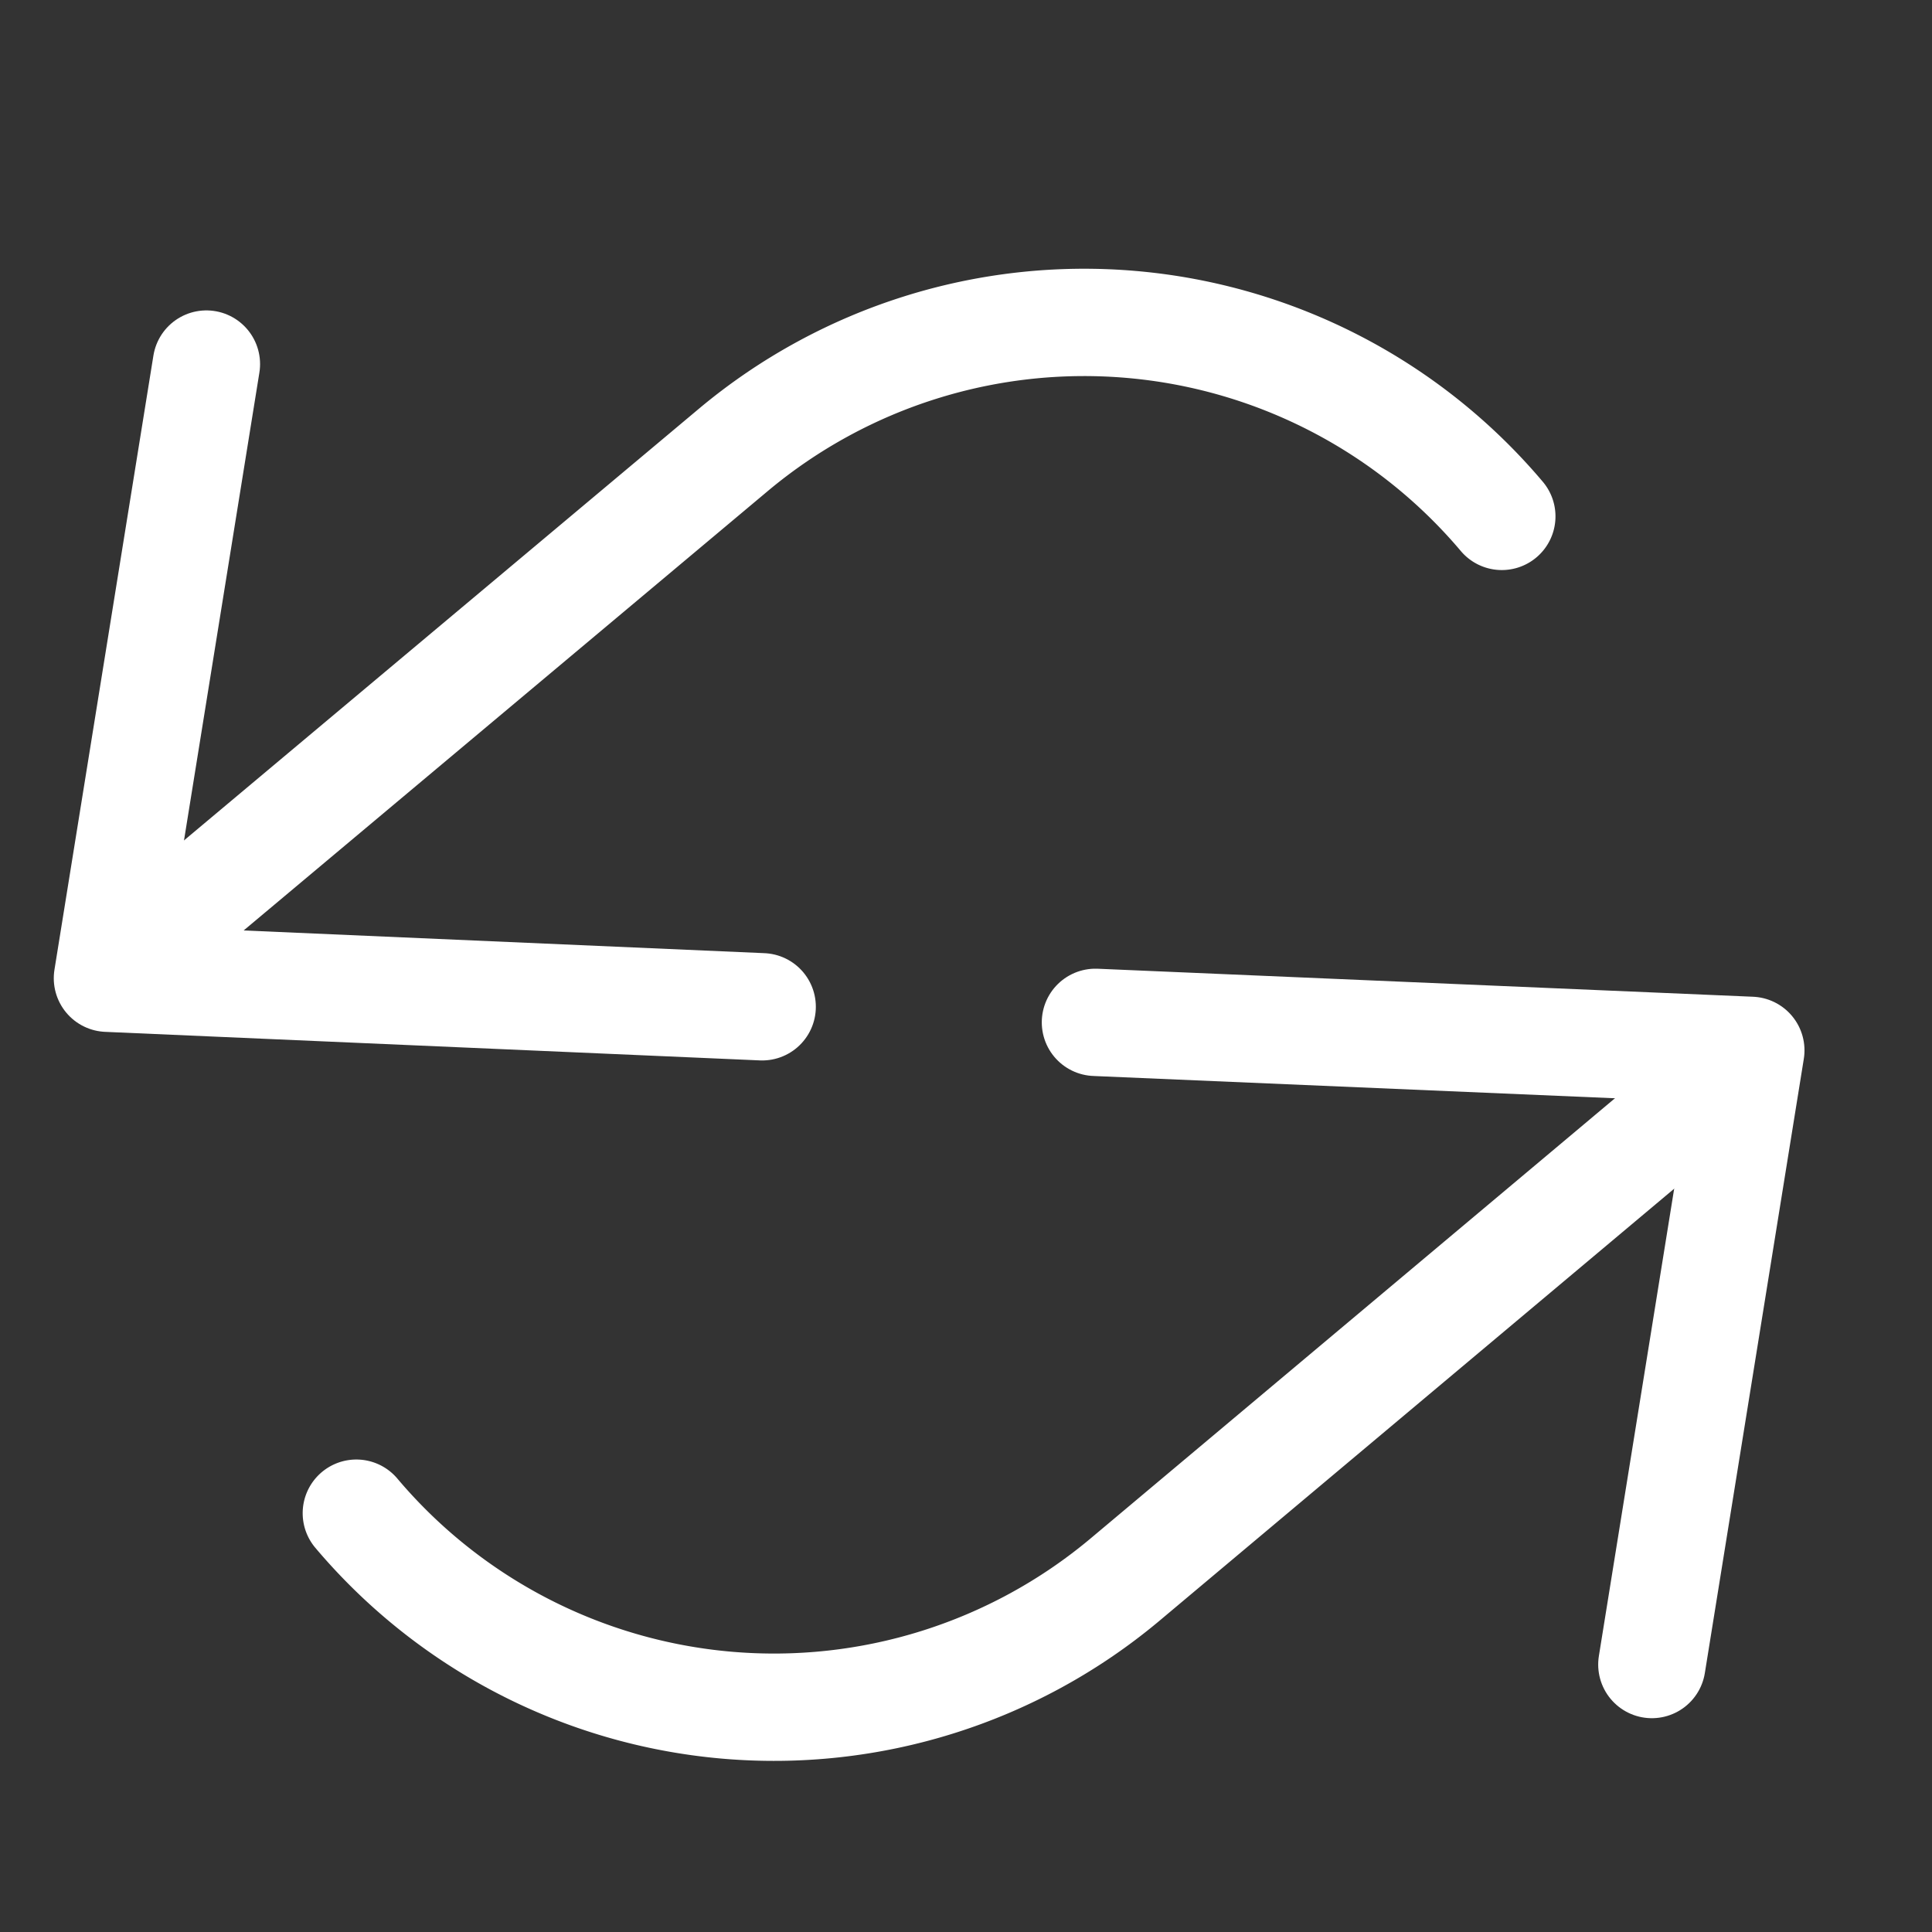 <svg xmlns="http://www.w3.org/2000/svg" xmlns:xlink="http://www.w3.org/1999/xlink" width="18" height="18" viewBox="0 0 18 18">
  <rect x="0" y="0" width="18" height="18" fill="#333333" stroke="none"/>
  <defs>
    <clipPath id="clip-path">
      <rect id="Rectangle_1140" data-name="Rectangle 1140" width="18" height="18" transform="translate(250 226)" fill="#fff" stroke="#707070" stroke-width="1"/>
    </clipPath>
  </defs>
  <g id="replication_details" transform="translate(-250 -226)" clip-path="url(#clip-path)">
    <g id="Group_5984" data-name="Group 5984" transform="translate(251 229)">
      <path id="Path_12717" data-name="Path 12717" d="M7.7,68.594,1.6,68.328l.922-5.722" transform="translate(-1.599 -62.214)" fill="none" stroke="#fff" stroke-linecap="round" stroke-linejoin="round" stroke-width="1"/>
      <path id="Path_12718" data-name="Path 12718" d="M1.845,68.089,7.438,63.4a5.092,5.092,0,0,1,7.153.625h0" transform="translate(-1.599 -62.214)" fill="none" stroke="#fff" stroke-linecap="round" stroke-linejoin="round" stroke-width="1"/>
      <path id="Path_12719" data-name="Path 12719" d="M10.805,68.739,16.911,69l-.922,5.722" transform="translate(-1.599 -62.214)" fill="none" stroke="#fff" stroke-linecap="round" stroke-linejoin="round" stroke-width="1"/>
      <path id="Path_12720" data-name="Path 12720" d="M16.664,69.244l-5.592,4.694a5.092,5.092,0,0,1-7.153-.626h0" transform="translate(-1.599 -62.214)" fill="none" stroke="#fff" stroke-linecap="round" stroke-linejoin="round" stroke-width="1"/>
    </g>
  </g>
</svg>
